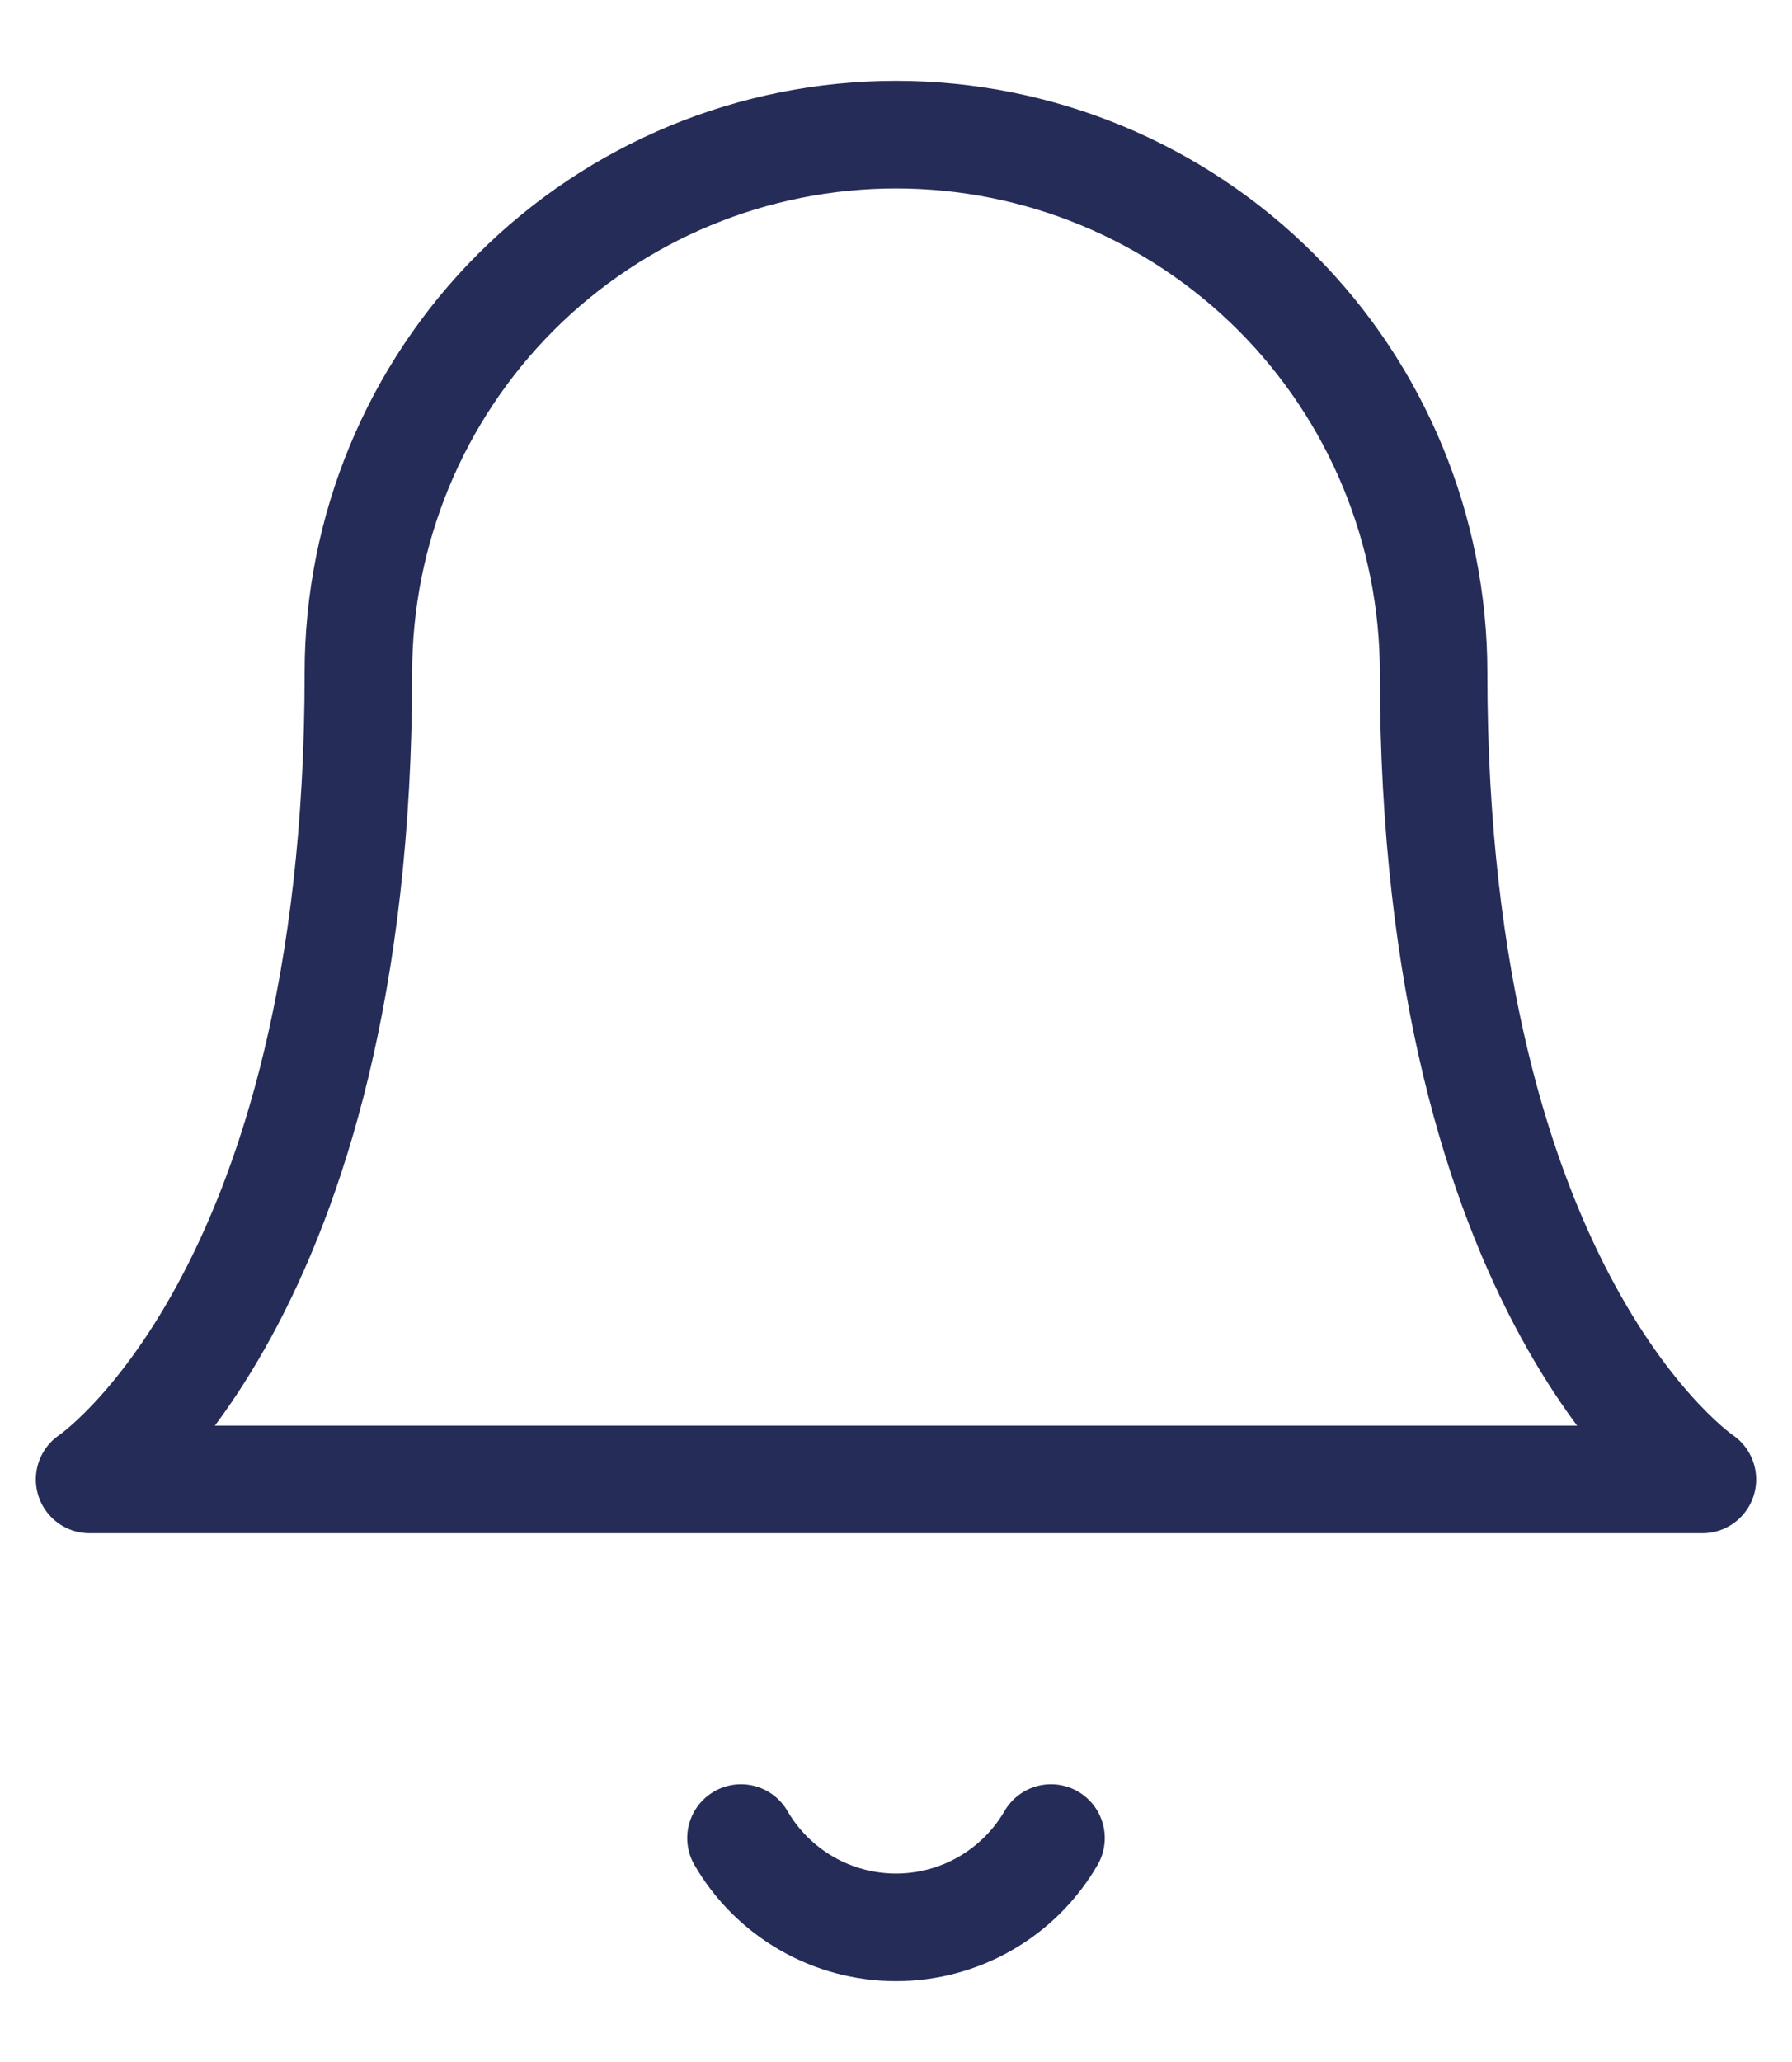 <svg width="20" height="23" viewBox="0 0 20 23" fill="none" xmlns="http://www.w3.org/2000/svg">
<path d="M16 7.502C16 5.91 15.368 4.384 14.243 3.259C13.117 2.134 11.591 1.502 10 1.502C8.409 1.502 6.883 2.134 5.757 3.259C4.632 4.384 4 5.91 4 7.502C4 14.502 1 16.502 1 16.502H19C19 16.502 16 14.502 16 7.502Z" stroke="#252C58" stroke-width="1.2" stroke-linecap="round" stroke-linejoin="round"/>
<path d="M11.73 20.502C11.554 20.805 11.302 21.056 10.998 21.231C10.695 21.406 10.35 21.498 10 21.498C9.65 21.498 9.305 21.406 9.002 21.231C8.698 21.056 8.446 20.805 8.27 20.502" stroke="#252C58" stroke-width="1.2" stroke-linecap="round" stroke-linejoin="round"/>
</svg>
